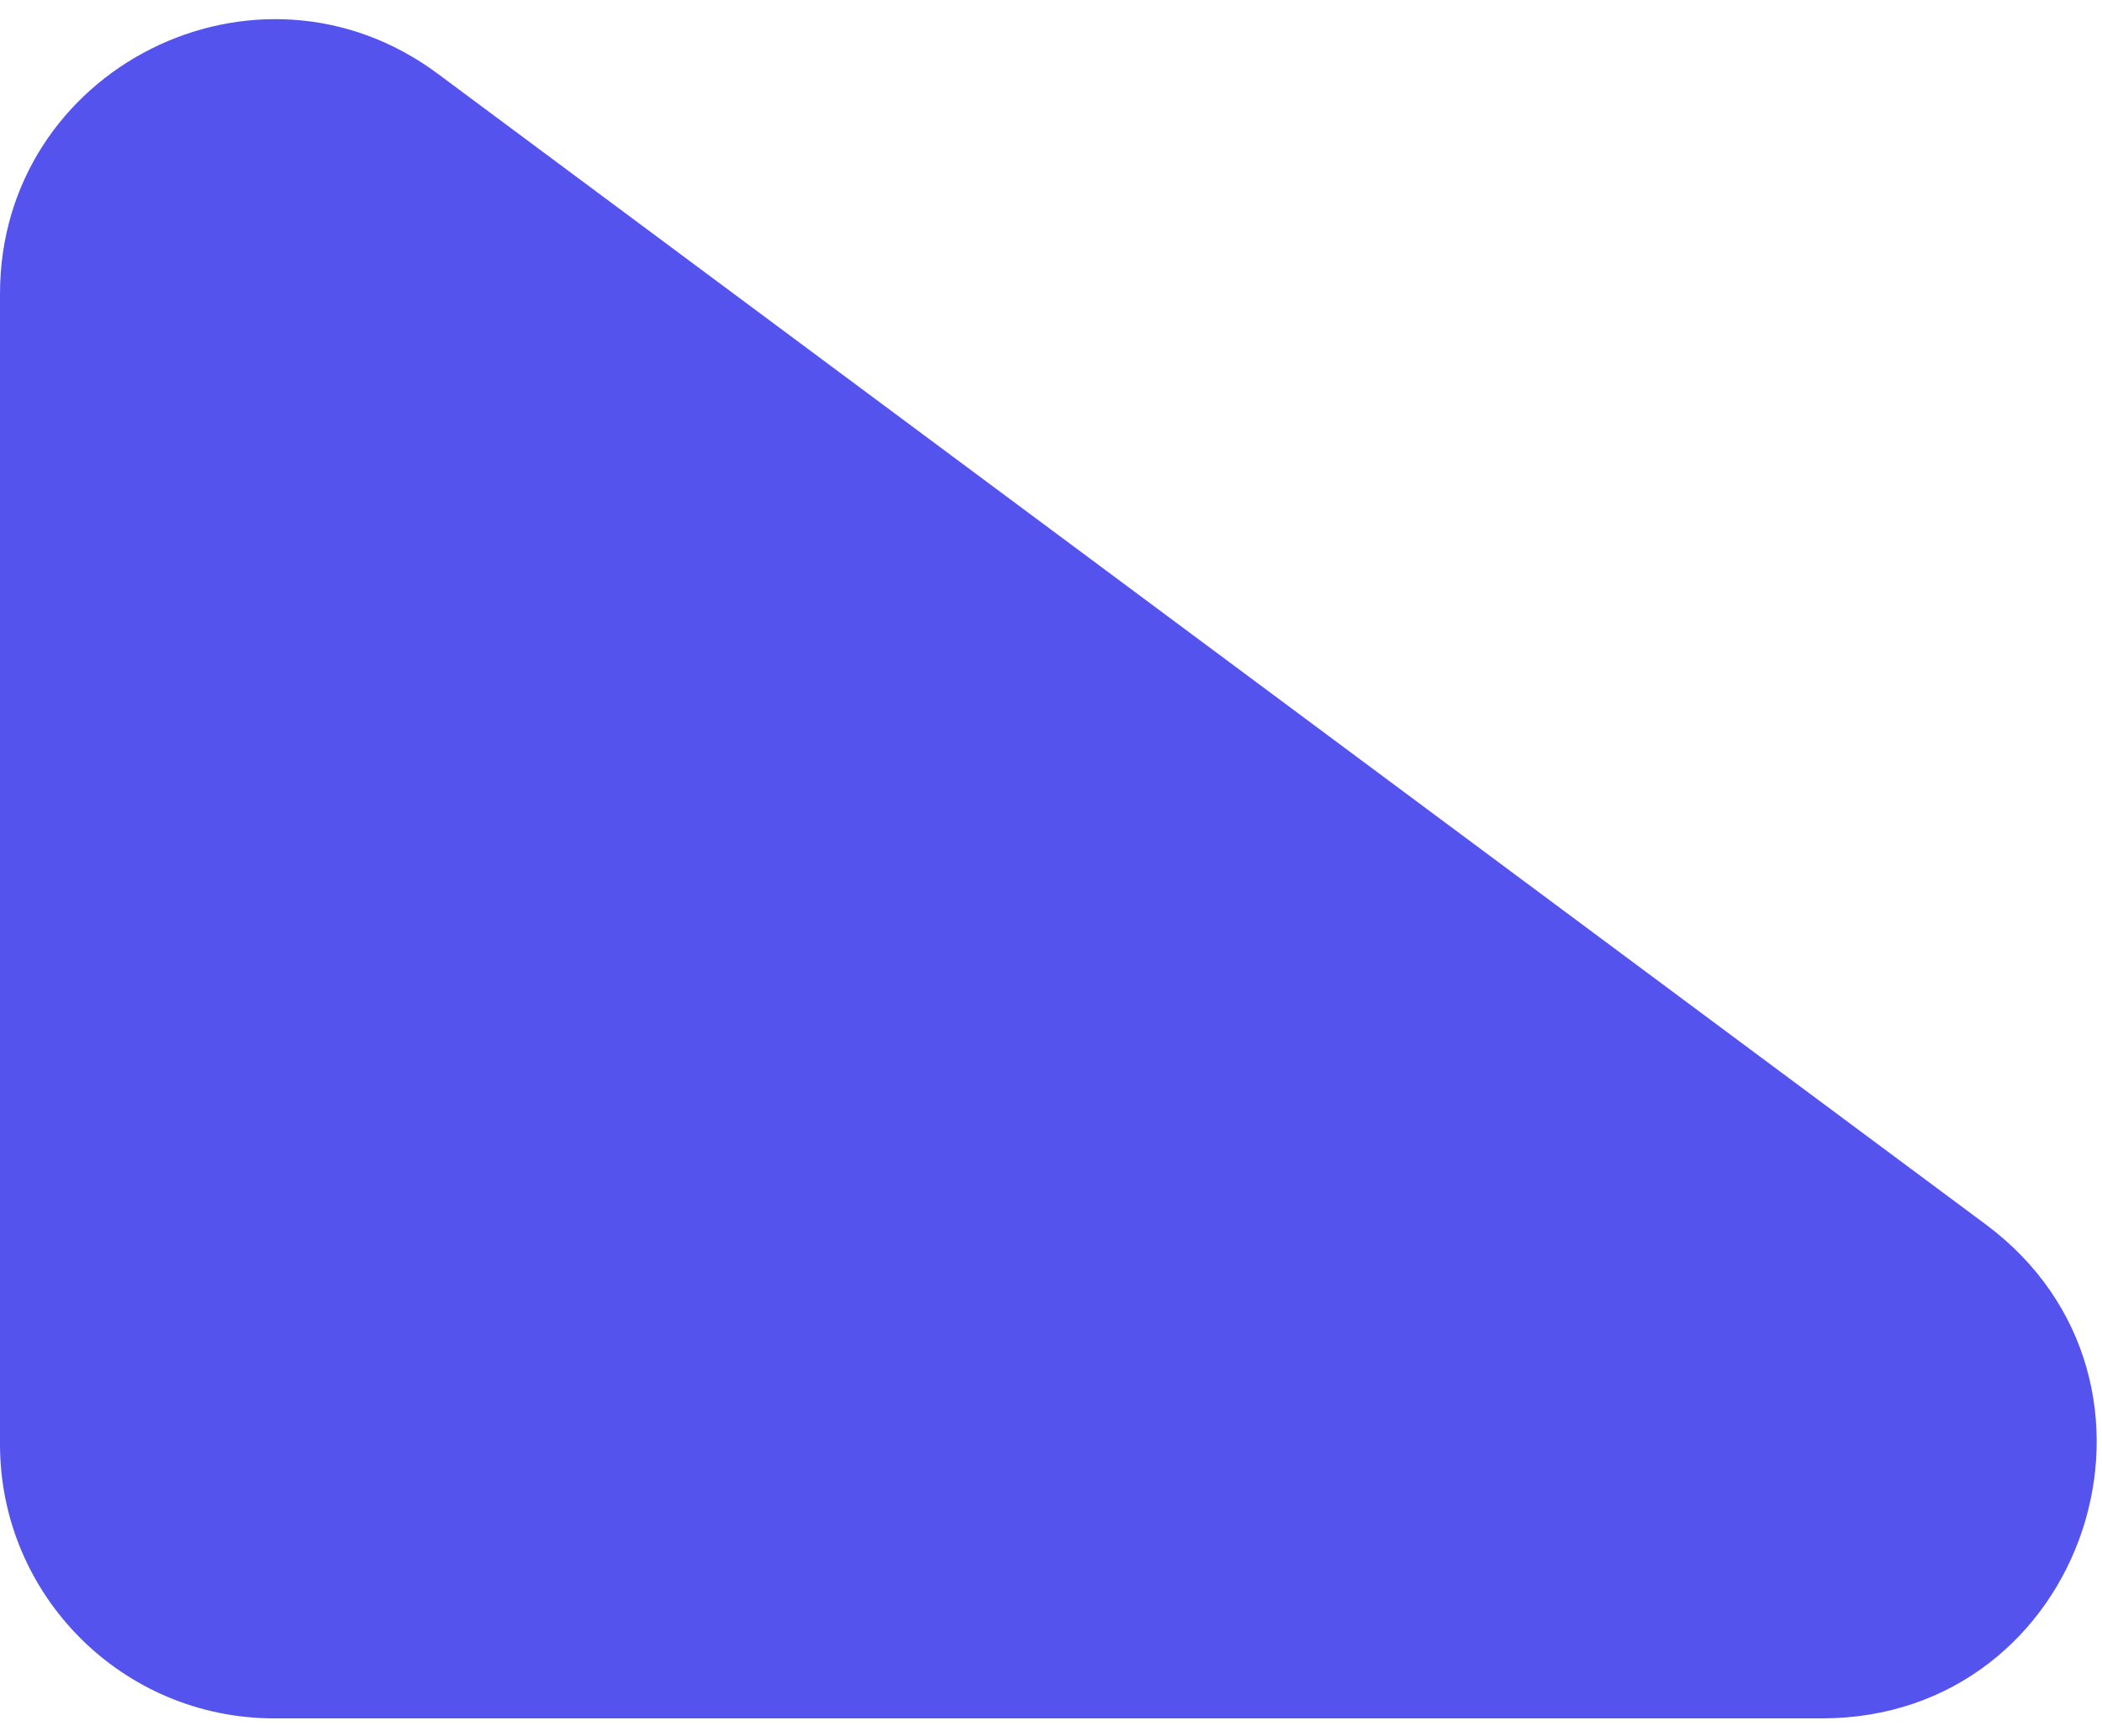 <svg width="23" height="19" viewBox="0 0 23 19" fill="none" xmlns="http://www.w3.org/2000/svg">
<path d="M19.936 18.805C22.826 18.805 24.045 15.121 21.726 13.398L4.79 0.807C2.811 -0.664 -7.32215e-07 0.749 -6.32204e-07 3.215L-1.21655e-07 15.805C-5.44668e-08 17.462 1.343 18.805 3 18.805L19.936 18.805Z" fill="#5453EE"/>
</svg>
